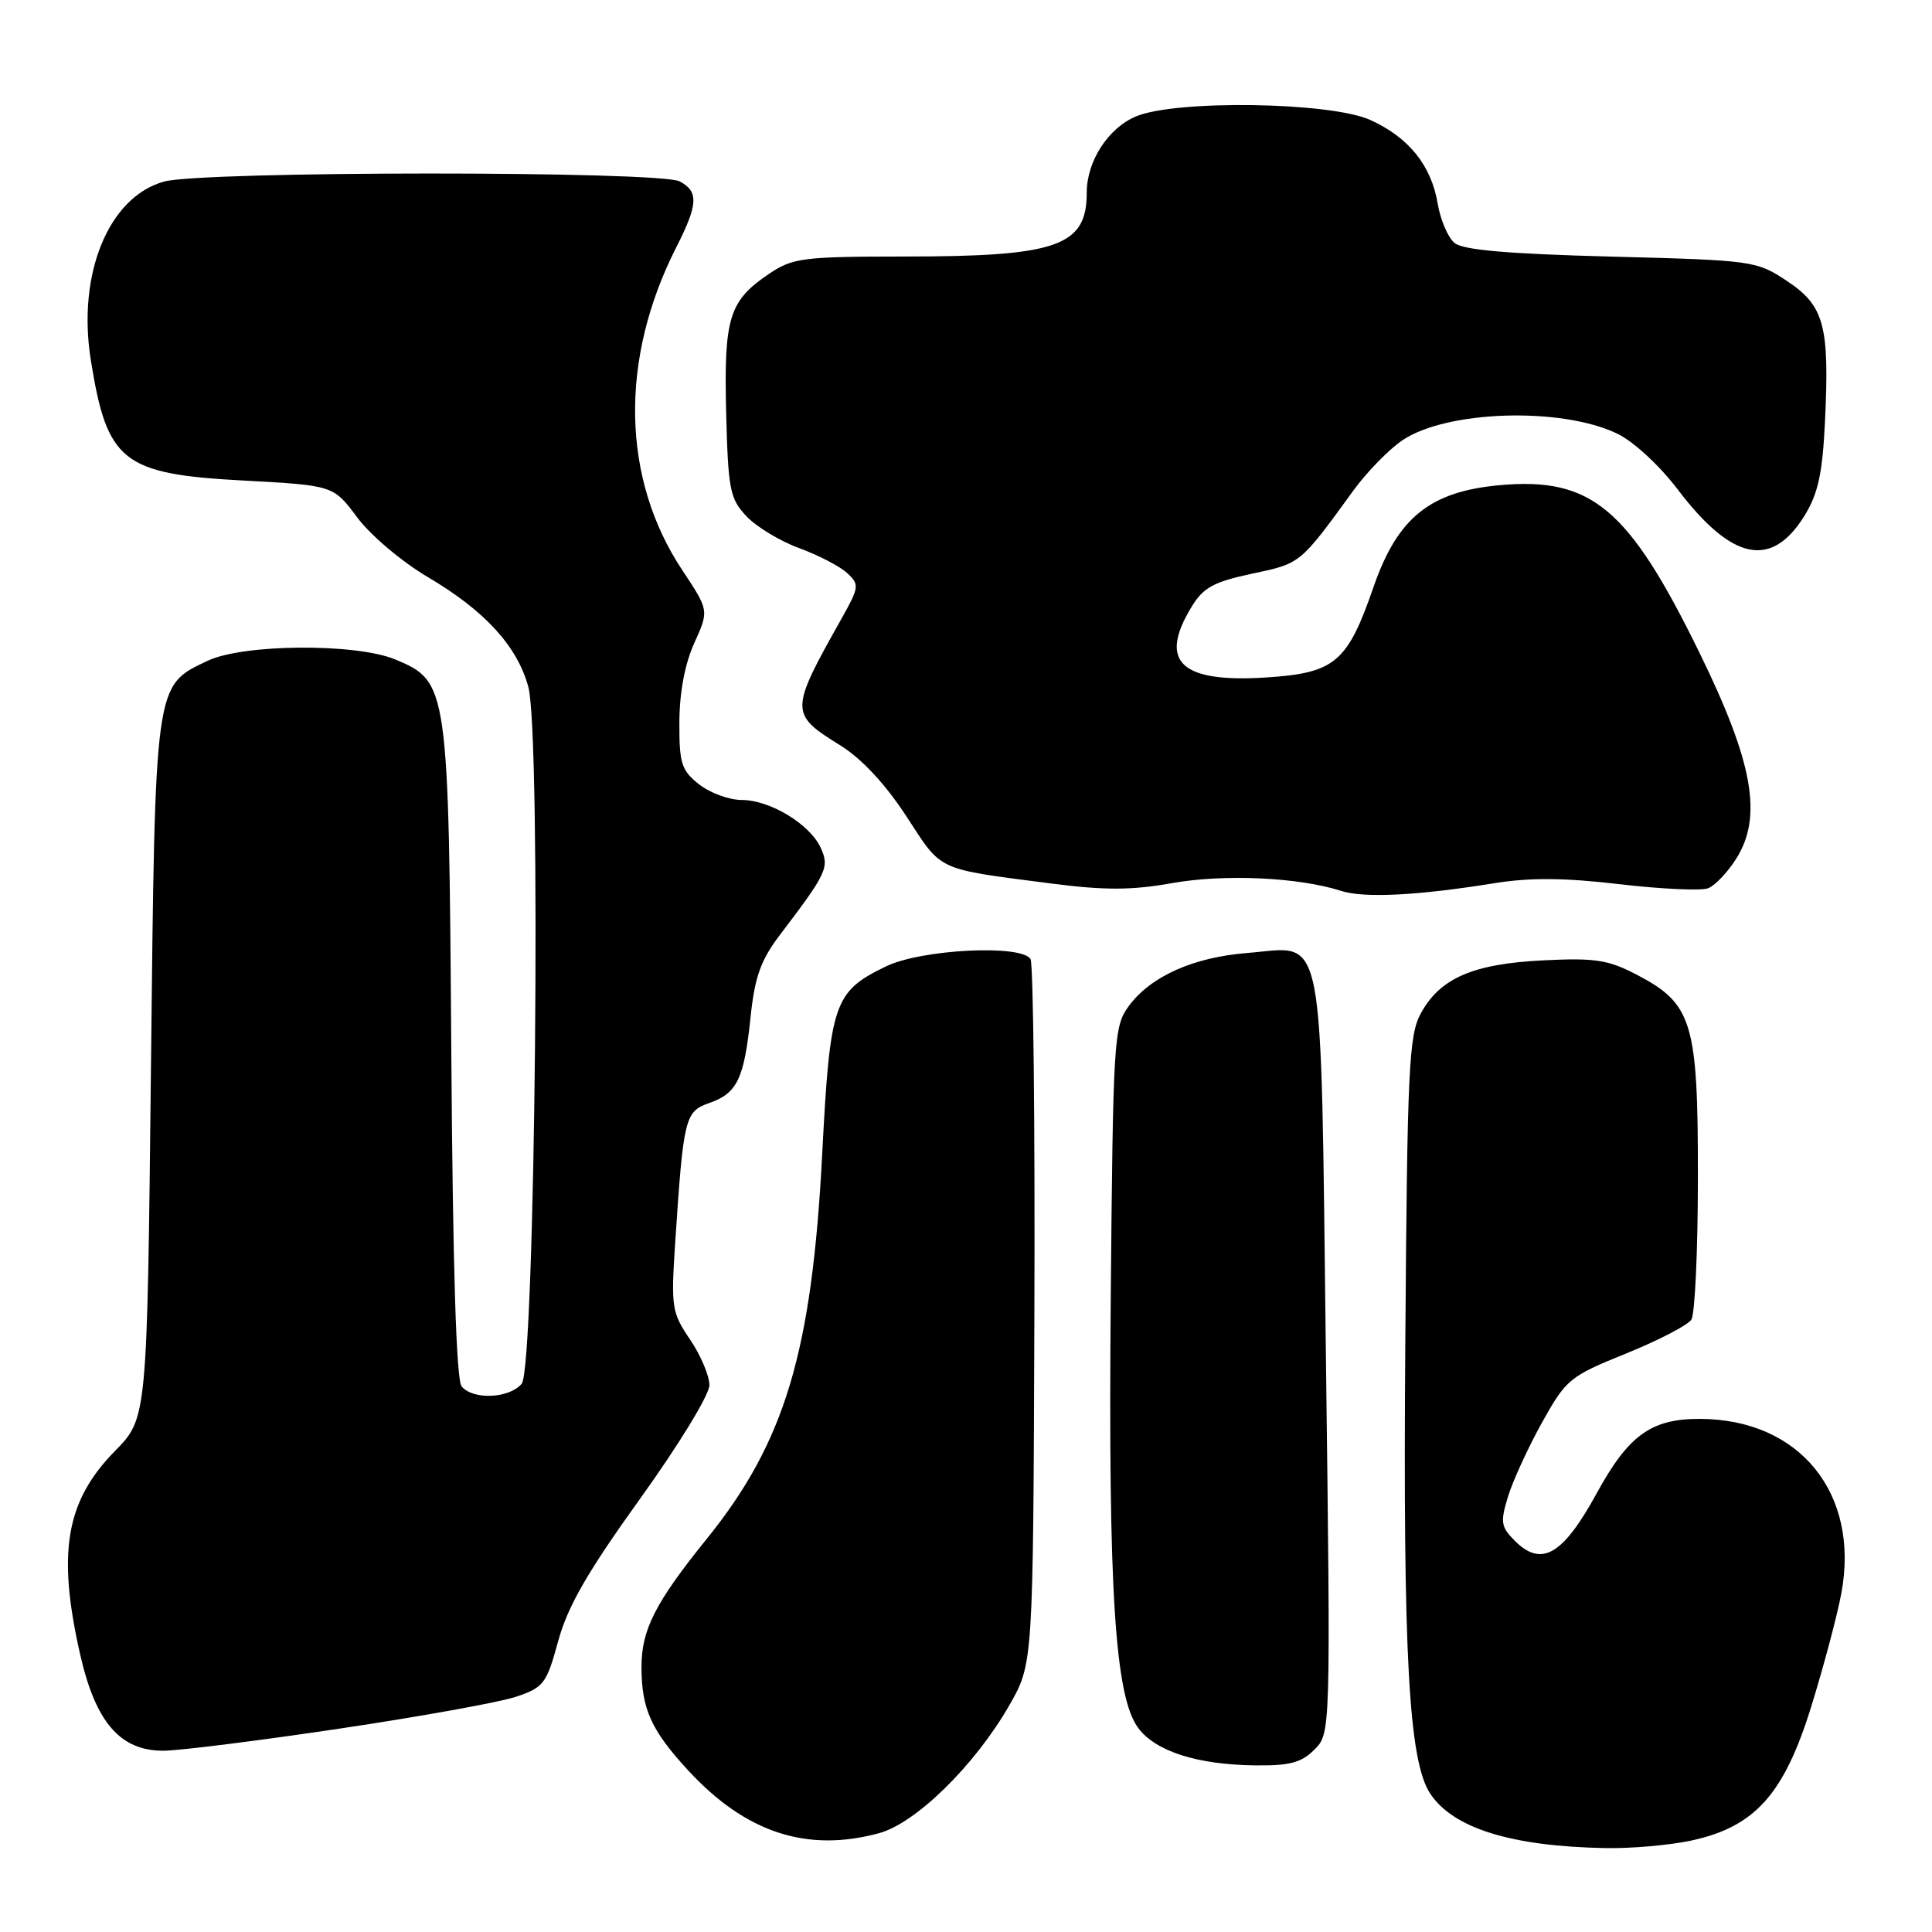 <?xml version="1.0" encoding="UTF-8" standalone="no"?>
<!DOCTYPE svg PUBLIC "-//W3C//DTD SVG 1.1//EN" "http://www.w3.org/Graphics/SVG/1.1/DTD/svg11.dtd" >
<svg xmlns="http://www.w3.org/2000/svg" xmlns:xlink="http://www.w3.org/1999/xlink" version="1.1" viewBox="0 0 256 256">
 <g >
 <path fill="currentColor"
d=" M 224.07 243.89 C 232.52 242.08 236.40 237.76 240.00 226.12 C 241.64 220.83 243.43 214.10 243.98 211.16 C 246.47 197.90 238.47 188.03 225.22 188.01 C 218.80 187.99 215.78 190.17 211.57 197.87 C 207.09 206.05 204.26 207.70 200.74 204.18 C 198.87 202.32 198.78 201.70 199.82 198.30 C 200.46 196.21 202.49 191.80 204.32 188.50 C 207.53 182.74 207.97 182.38 215.46 179.35 C 219.75 177.61 223.65 175.59 224.12 174.85 C 224.59 174.11 224.98 165.62 224.98 155.98 C 225.00 135.49 224.26 133.02 216.93 129.18 C 213.11 127.18 211.40 126.91 204.50 127.25 C 195.19 127.71 190.82 129.60 188.27 134.27 C 186.68 137.18 186.47 141.51 186.21 178.00 C 185.90 219.36 186.67 233.33 189.49 237.63 C 192.51 242.24 200.22 244.65 212.70 244.88 C 216.11 244.95 221.23 244.50 224.07 243.89 Z  M 116.50 242.90 C 121.38 241.57 129.21 233.87 133.74 225.96 C 136.90 220.44 136.90 220.44 137.06 174.30 C 137.15 148.93 136.92 127.68 136.55 127.08 C 135.33 125.11 122.09 125.78 117.40 128.05 C 110.48 131.40 109.99 132.84 108.95 152.83 C 107.59 179.16 104.02 191.07 93.63 203.93 C 86.83 212.35 85.00 215.94 85.00 220.89 C 85.00 226.42 86.28 229.27 91.17 234.57 C 98.79 242.84 106.92 245.51 116.50 242.90 Z  M 174.16 231.84 C 176.32 229.68 176.32 229.68 175.69 179.71 C 174.97 121.58 175.72 125.44 165.33 126.27 C 158.11 126.84 152.46 129.37 149.56 133.32 C 147.58 136.03 147.49 137.61 147.18 171.97 C 146.84 210.85 147.73 224.83 150.83 228.98 C 153.13 232.06 158.62 233.82 166.25 233.92 C 170.87 233.98 172.42 233.58 174.16 231.84 Z  M 45.00 229.05 C 55.73 227.45 66.26 225.55 68.41 224.82 C 72.04 223.59 72.43 223.09 73.96 217.46 C 75.21 212.87 77.81 208.34 84.80 198.61 C 89.93 191.48 94.00 184.81 94.00 183.54 C 94.00 182.30 92.85 179.58 91.44 177.50 C 89.01 173.92 88.90 173.24 89.47 164.61 C 90.56 148.08 90.76 147.28 93.97 146.16 C 97.68 144.87 98.60 142.96 99.45 134.80 C 100.01 129.45 100.79 127.25 103.32 123.91 C 109.58 115.68 109.93 114.93 108.75 112.34 C 107.31 109.20 102.03 106.00 98.27 106.00 C 96.62 106.00 94.08 105.07 92.63 103.93 C 90.29 102.08 90.00 101.17 90.02 95.68 C 90.04 91.73 90.75 87.95 92.00 85.20 C 93.95 80.89 93.95 80.89 90.42 75.57 C 82.37 63.46 82.06 47.68 89.57 32.85 C 92.51 27.07 92.60 25.39 90.07 24.04 C 87.45 22.63 26.78 22.65 21.73 24.06 C 14.39 26.10 10.21 36.29 12.03 47.69 C 14.19 61.23 16.21 62.82 32.36 63.68 C 44.17 64.32 44.17 64.32 47.34 68.57 C 49.10 70.93 53.25 74.44 56.71 76.48 C 64.25 80.93 68.55 85.63 70.01 91.03 C 71.73 97.42 70.93 181.18 69.13 183.35 C 67.49 185.31 62.69 185.53 61.17 183.71 C 60.46 182.85 60.00 168.12 59.80 139.46 C 59.46 90.86 59.38 90.31 52.40 87.39 C 47.18 85.21 32.25 85.31 27.51 87.56 C 20.45 90.91 20.56 90.15 20.00 141.71 C 19.50 187.92 19.50 187.92 15.24 192.26 C 8.71 198.91 7.55 205.71 10.63 219.26 C 12.67 228.23 15.95 232.01 21.67 231.98 C 23.78 231.97 34.27 230.65 45.00 229.05 Z  M 198.00 117.03 C 202.70 116.27 207.29 116.30 214.59 117.16 C 220.14 117.81 225.42 118.05 226.33 117.70 C 227.24 117.35 228.92 115.59 230.06 113.78 C 233.59 108.18 232.30 101.01 225.16 86.43 C 215.79 67.30 210.88 63.19 198.70 64.29 C 189.47 65.13 185.18 68.60 182.00 77.78 C 178.53 87.80 176.90 89.18 167.74 89.77 C 156.42 90.49 153.46 87.68 157.89 80.41 C 159.46 77.84 160.81 77.10 165.93 76.01 C 172.37 74.65 172.24 74.76 179.32 65.01 C 181.12 62.54 184.05 59.53 185.84 58.33 C 191.72 54.37 206.85 53.90 214.27 57.45 C 216.42 58.47 219.89 61.67 222.31 64.86 C 229.51 74.33 234.74 75.40 239.12 68.31 C 240.91 65.40 241.49 62.74 241.82 55.85 C 242.43 43.12 241.72 40.51 236.78 37.23 C 232.73 34.55 232.31 34.49 213.48 34.00 C 199.78 33.64 193.85 33.13 192.73 32.19 C 191.86 31.47 190.86 29.12 190.50 26.97 C 189.64 21.90 186.66 18.21 181.58 15.90 C 176.33 13.51 155.85 13.20 150.53 15.42 C 146.84 16.97 144.00 21.35 144.00 25.52 C 144.00 32.62 140.11 33.99 119.90 33.99 C 106.36 34.00 105.05 34.17 101.91 36.28 C 96.60 39.86 95.91 42.10 96.22 54.67 C 96.48 64.89 96.71 66.06 98.90 68.40 C 100.22 69.80 103.37 71.71 105.90 72.63 C 108.43 73.56 111.29 75.04 112.25 75.93 C 113.90 77.46 113.86 77.78 111.48 82.02 C 104.62 94.22 104.62 94.60 111.35 98.77 C 114.17 100.52 117.32 103.90 120.11 108.18 C 124.92 115.55 123.88 115.07 139.46 117.09 C 146.40 117.98 149.98 117.97 155.30 117.02 C 162.18 115.79 172.10 116.24 177.71 118.05 C 180.75 119.03 187.84 118.67 198.00 117.03 Z "/>
</g>
</svg>